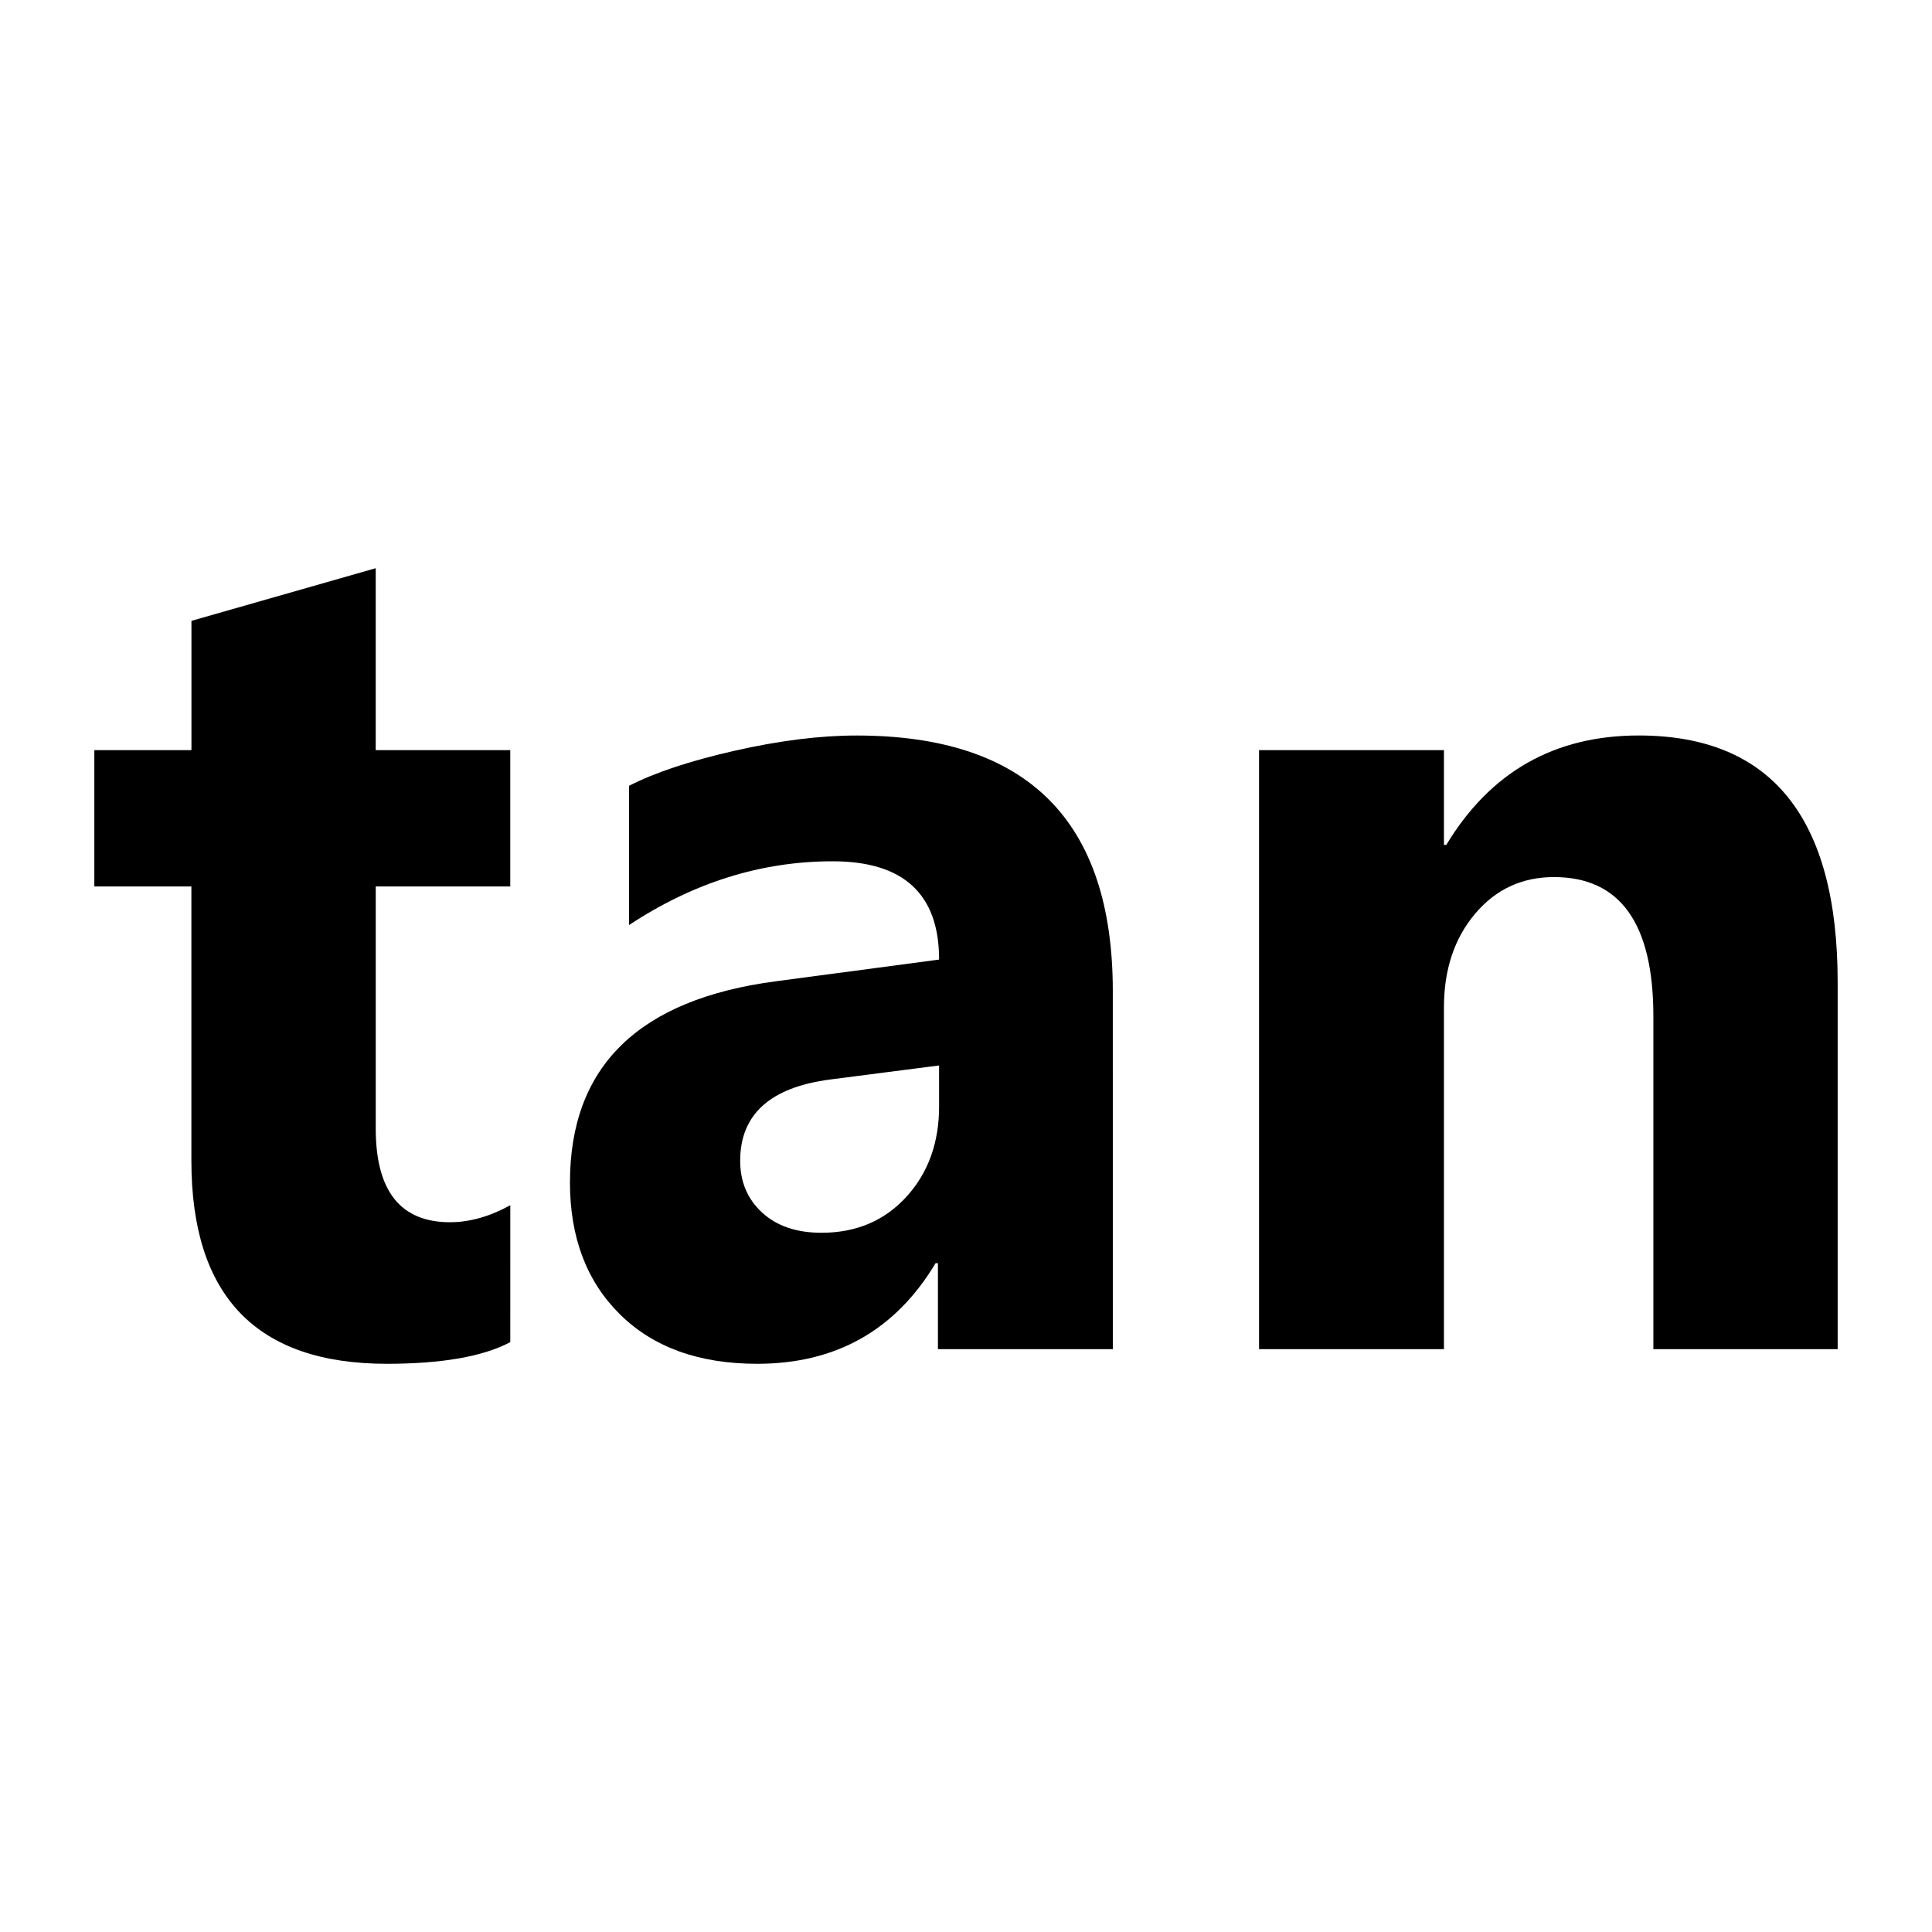 <svg id="tan" xmlns="http://www.w3.org/2000/svg" width="1024" height="1024" viewBox="0 0 1024 1024"><title>tan</title><path d="M270.46,711.37Q248.76,722.83,205,722.84q-103.56,0-103.56-107.59V469.83H50V397.59h51.47V329.06l97.67-27.9v96.43h71.31v72.24H199.15V598.2q0,49.61,39.38,49.61,15.5,0,31.94-9Z"/><path d="M589.82,715.09H497.12V669.51h-1.24q-31.94,53.33-94.57,53.33-46.2,0-72.71-26.2t-26.51-69.92q0-92.39,109.45-106.66l86.2-11.47q0-52.09-56.43-52.09-56.74,0-107.9,33.8V416.5q20.46-10.54,56-18.6T454,389.84q135.81,0,135.81,135.5Zm-92.09-129V564.71l-57.67,7.44q-47.75,6.21-47.75,43.1,0,16.74,11.63,27.44t31.47,10.7q27.59,0,45-19.07T497.74,586.1Z"/><path d="M974,715.09H876.32V538.66q0-73.79-52.71-73.79-25.43,0-41.86,19.53T765.32,534V715.09h-98V397.59h98v50.23h1.24q35-58,102-58Q974,389.84,974,520.68Z"/></svg>